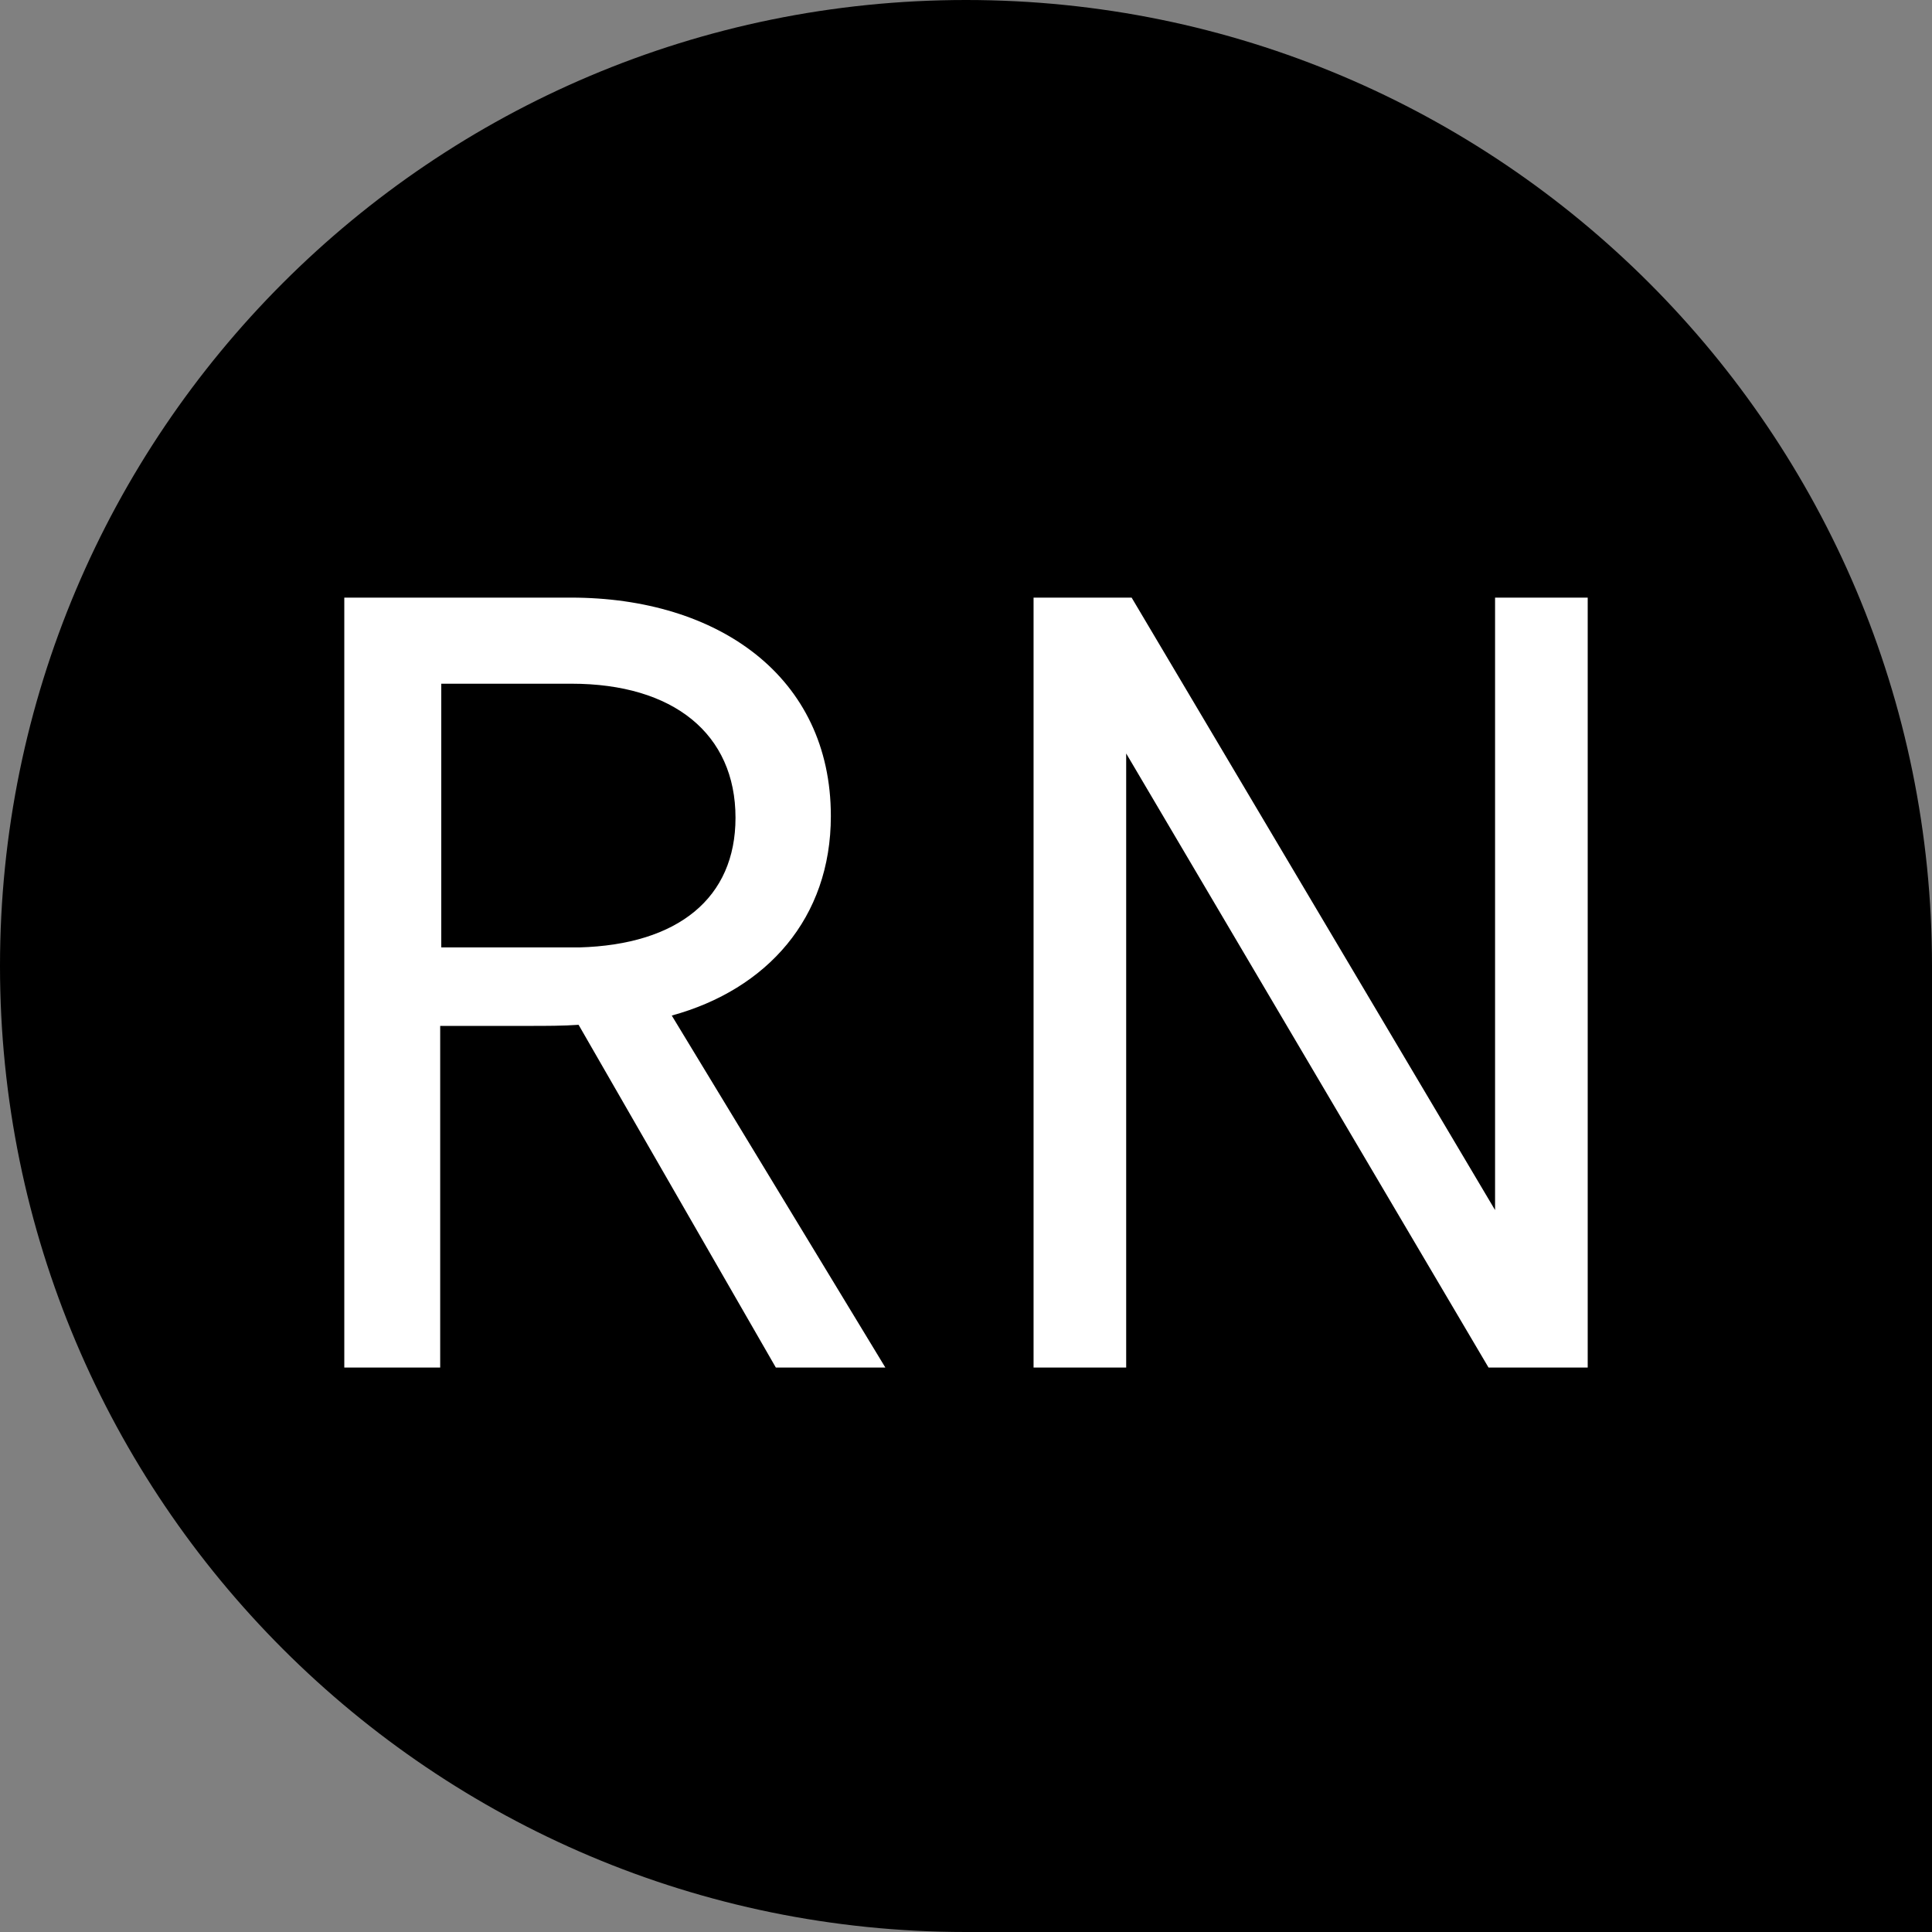 <?xml version="1.0" encoding="UTF-8"?>
<svg xmlns="http://www.w3.org/2000/svg" xmlns:xlink="http://www.w3.org/1999/xlink" width="375pt" height="375pt" viewBox="0 0 375 375" version="1.2">
<rect x="0" y="0" width="375" height="375" fill="#808080" stroke="none"/>
<defs>
<g>
<symbol overflow="visible" id="glyph0-0">
<path style="stroke:none;" d="M 22.211 0 L 40.824 0 L 40.824 -66.312 L 58.168 -66.312 C 61.34 -66.312 64.727 -66.312 67.688 -66.523 L 105.973 0 L 127.23 0 L 85.773 -68.32 C 104.281 -73.398 116.652 -87.254 116.652 -107.031 C 116.652 -134.105 94.762 -149.441 66.207 -149.441 L 22.211 -149.441 Z M 41.035 -81.543 L 41.035 -132.73 L 66.312 -132.73 C 86.09 -132.73 98.145 -123 98.145 -106.711 C 98.145 -91.164 87.039 -82.07 67.793 -81.543 Z M 41.035 -81.543 "/>
</symbol>
<symbol overflow="visible" id="glyph0-1">
<path style="stroke:none;" d="M 111.789 -149.441 L 111.789 -30.566 L 41.246 -149.441 L 22.211 -149.441 L 22.211 0 L 40.188 0 L 40.188 -119.191 L 110.52 0 L 129.77 0 L 129.77 -149.441 Z M 111.789 -149.441 "/>
</symbol>
</g>
</defs>
<g id="surface1">
<path style=" stroke:none;fill-rule:nonzero;fill:rgb(0%,0%,0%);fill-opacity:1;" d="M 187.5 0 C 83.945 0 0 83.945 0 187.5 C 0 291.055 83.945 375 187.5 375 L 375 375 L 375 187.5 C 375.031 83.945 291.055 0 187.5 0 Z M 187.5 0 "/>
<g style="fill:rgb(100%,100%,100%);fill-opacity:1;">
  <use xlink:href="#glyph0-0" x="44.616" y="265.438"/>
  <use xlink:href="#glyph0-1" x="178.403" y="265.438"/>
</g>
</g>
</svg>
